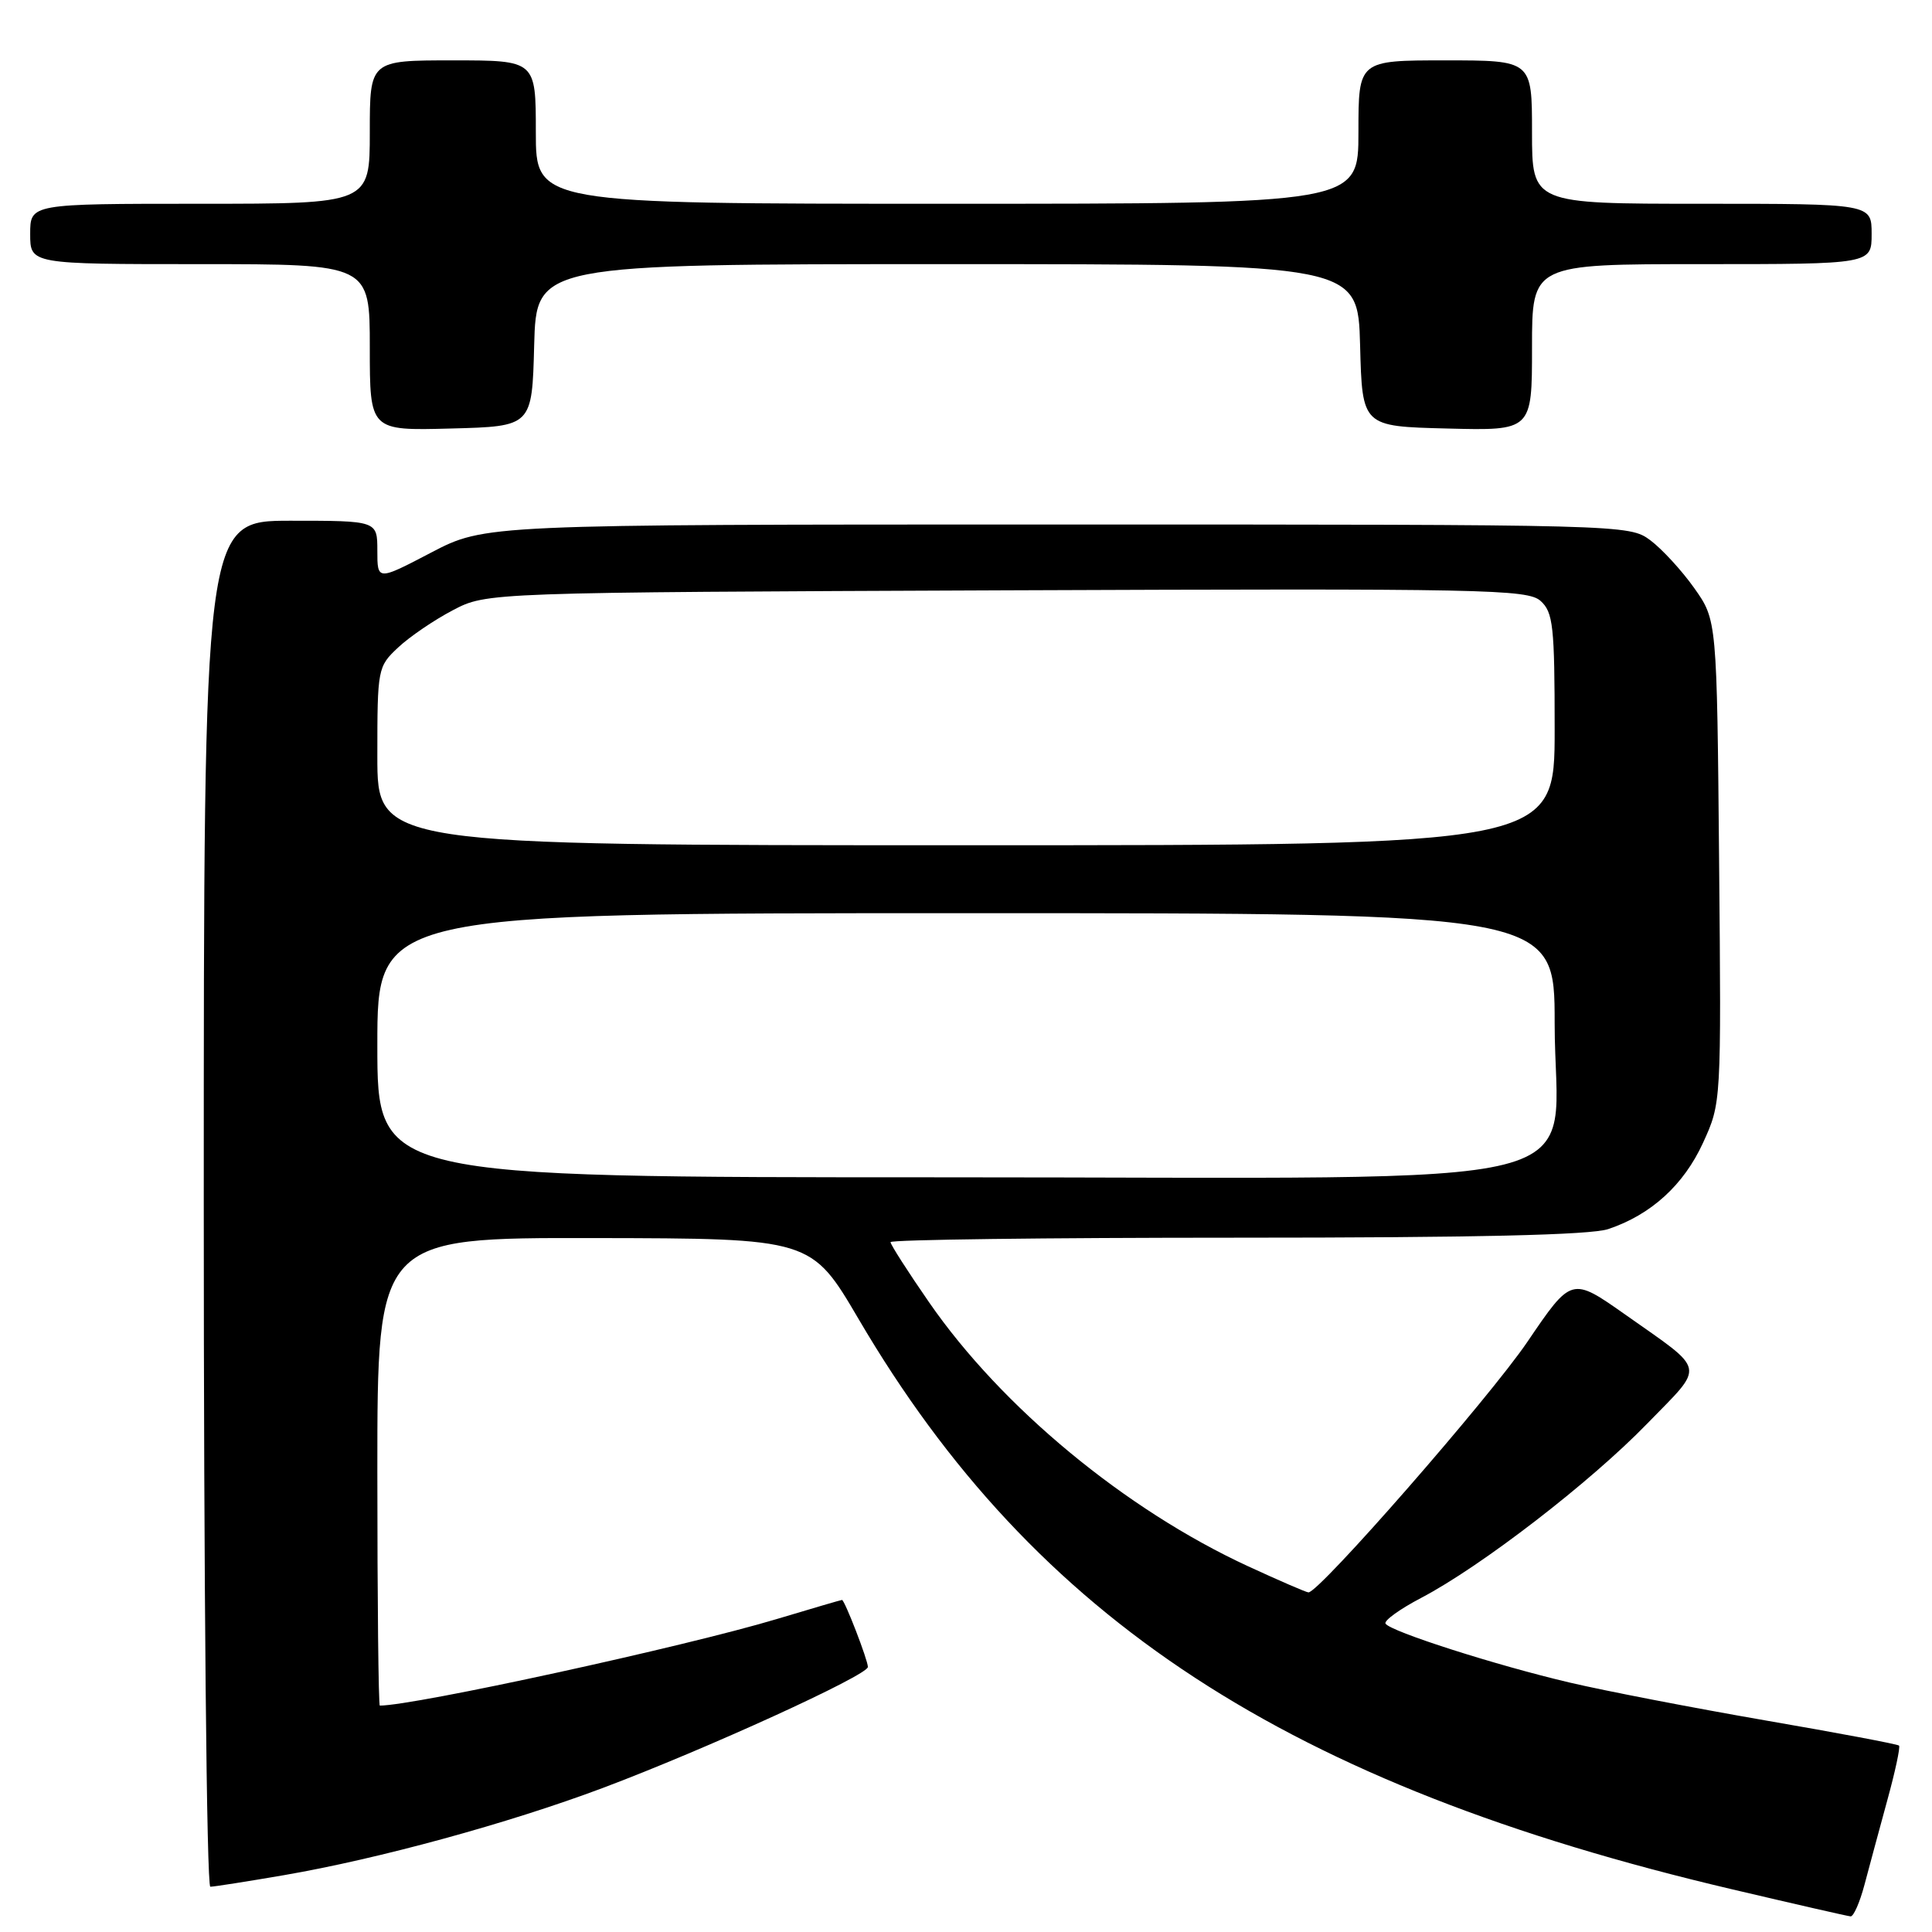 <?xml version="1.0" encoding="UTF-8" standalone="no"?>
<!DOCTYPE svg PUBLIC "-//W3C//DTD SVG 1.1//EN" "http://www.w3.org/Graphics/SVG/1.1/DTD/svg11.dtd" >
<svg xmlns="http://www.w3.org/2000/svg" xmlns:xlink="http://www.w3.org/1999/xlink" version="1.1" viewBox="0 0 256 256">
 <g >
 <path fill="currentColor"
d=" M 247.05 249.75 C 247.67 247.41 249.03 242.38 250.07 238.57 C 251.12 234.76 251.82 231.49 251.63 231.30 C 251.45 231.11 243.46 229.61 233.90 227.96 C 224.33 226.30 212.68 224.05 208.00 222.95 C 198.23 220.66 184.23 216.18 183.59 215.14 C 183.35 214.75 185.48 213.21 188.33 211.72 C 196.26 207.56 210.74 196.40 218.28 188.62 C 225.99 180.69 226.22 181.86 215.37 174.20 C 208.24 169.18 208.24 169.18 202.38 177.81 C 197.32 185.26 174.82 211.00 173.38 211.00 C 173.10 211.00 169.50 209.44 165.38 207.54 C 149.10 200.02 132.71 186.46 123.10 172.55 C 120.29 168.49 118.00 164.91 118.00 164.59 C 118.00 164.26 138.63 164.00 163.85 164.00 C 195.47 164.00 210.76 163.65 213.10 162.86 C 218.77 160.96 223.10 157.02 225.66 151.43 C 228.08 146.14 228.08 146.14 227.79 114.16 C 227.50 82.17 227.50 82.17 224.50 77.93 C 222.85 75.60 220.23 72.75 218.68 71.59 C 215.87 69.51 215.42 69.50 140.06 69.50 C 64.26 69.50 64.26 69.50 57.13 73.22 C 50.00 76.95 50.00 76.95 50.00 72.97 C 50.00 69.00 50.00 69.00 38.50 69.00 C 27.00 69.00 27.00 69.00 27.00 159.50 C 27.00 210.07 27.38 250.00 27.87 250.00 C 28.35 250.00 32.73 249.31 37.62 248.47 C 50.17 246.31 67.35 241.61 79.83 236.93 C 93.46 231.81 115.00 221.98 115.00 220.88 C 115.00 219.97 111.92 212.00 111.57 212.00 C 111.45 212.00 107.56 213.14 102.93 214.53 C 90.74 218.19 54.93 226.00 50.33 226.00 C 50.15 226.00 50.00 212.05 50.00 195.00 C 50.00 164.00 50.00 164.00 78.75 164.05 C 107.50 164.10 107.50 164.10 113.78 174.80 C 137.13 214.60 170.69 236.52 229.50 250.34 C 237.75 252.28 244.82 253.90 245.21 253.93 C 245.60 253.97 246.43 252.09 247.05 249.75 Z  M 70.78 45.75 C 71.07 35.00 71.07 35.00 125.50 35.00 C 179.93 35.00 179.93 35.00 180.22 45.75 C 180.50 56.50 180.50 56.50 191.75 56.78 C 203.00 57.07 203.00 57.07 203.00 46.03 C 203.00 35.00 203.00 35.00 225.50 35.00 C 248.00 35.00 248.00 35.00 248.00 31.00 C 248.00 27.00 248.00 27.00 225.50 27.00 C 203.00 27.00 203.00 27.00 203.00 17.50 C 203.00 8.00 203.00 8.00 191.50 8.00 C 180.00 8.00 180.00 8.00 180.00 17.50 C 180.00 27.00 180.00 27.00 125.50 27.00 C 71.00 27.00 71.00 27.00 71.00 17.50 C 71.00 8.00 71.00 8.00 60.00 8.00 C 49.00 8.00 49.00 8.00 49.00 17.50 C 49.00 27.00 49.00 27.00 26.50 27.00 C 4.00 27.00 4.00 27.00 4.00 31.00 C 4.00 35.00 4.00 35.00 26.50 35.00 C 49.00 35.00 49.00 35.00 49.00 46.03 C 49.00 57.07 49.00 57.07 59.75 56.78 C 70.50 56.50 70.50 56.50 70.78 45.75 Z  M 50.00 138.50 C 50.00 121.00 50.00 121.00 128.00 121.00 C 206.00 121.00 206.00 121.00 206.00 135.58 C 206.00 158.29 215.07 156.00 125.08 156.00 C 50.00 156.00 50.00 156.00 50.00 138.50 Z  M 50.00 100.19 C 50.00 88.59 50.05 88.33 52.75 85.80 C 54.26 84.38 57.52 82.16 60.00 80.86 C 64.50 78.50 64.50 78.50 133.39 78.22 C 196.77 77.97 202.43 78.08 204.14 79.63 C 205.80 81.13 206.00 82.97 206.00 96.65 C 206.00 112.00 206.00 112.00 128.00 112.00 C 50.00 112.00 50.00 112.00 50.00 100.19 Z "/>
</g>
</svg>